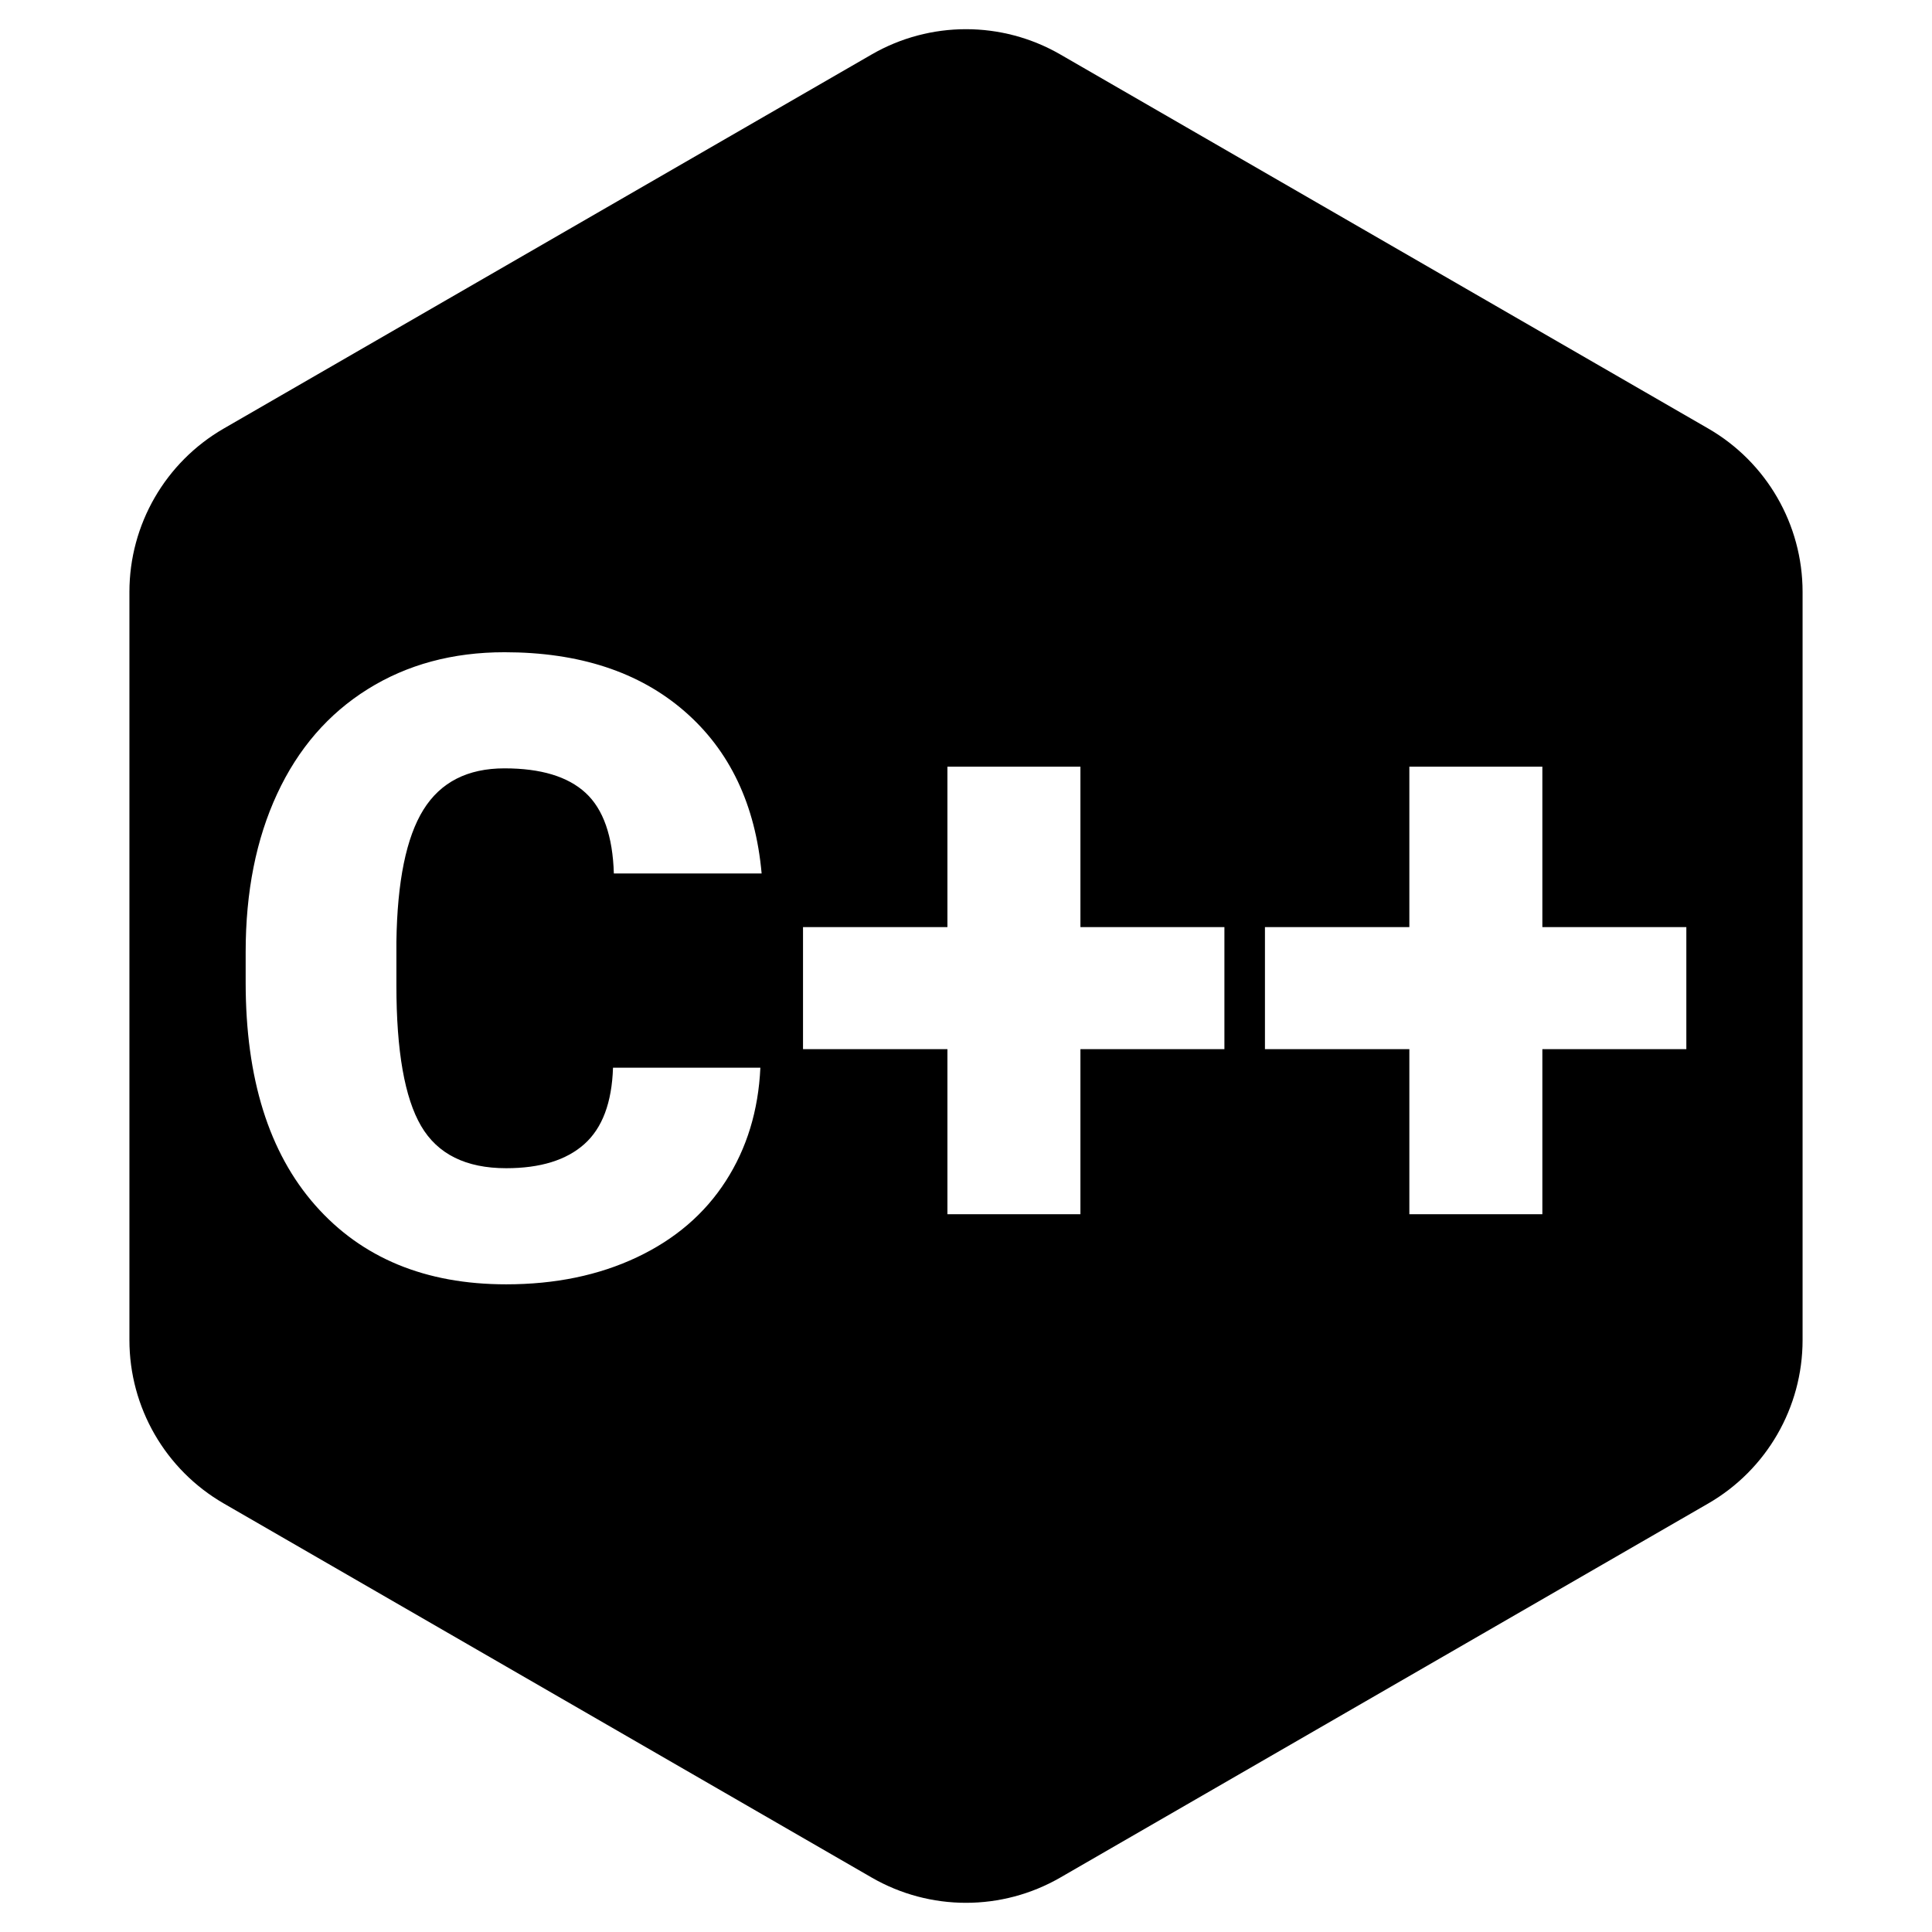 <?xml version="1.0" encoding="UTF-8" standalone="no"?>
<!DOCTYPE svg PUBLIC "-//W3C//DTD SVG 1.1//EN" "http://www.w3.org/Graphics/SVG/1.1/DTD/svg11.dtd">
<svg width="100%" height="100%" viewBox="0 0 512 512" version="1.1" xmlns="http://www.w3.org/2000/svg" xmlns:xlink="http://www.w3.org/1999/xlink" xml:space="preserve" xmlns:serif="http://www.serif.com/" style="fill-rule:evenodd;clip-rule:evenodd;stroke-linejoin:round;stroke-miterlimit:2;">
    <g transform="matrix(1,0,0,1,-1190,0)">
        <g id="C--" serif:id="C++" transform="matrix(1,0,0,1,1190,0)">
            <rect x="0" y="0" width="512" height="512" style="fill:none;"/>
            <g>
                <path d="M231,14.434C246.47,5.502 265.53,5.502 281,14.434C323.662,39.065 410.04,88.935 452.703,113.566C468.173,122.498 477.703,139.004 477.703,156.868L477.703,355.132C477.703,372.996 468.173,389.502 452.703,398.434C410.04,423.065 323.662,472.935 281,497.566C265.53,506.498 246.47,506.498 231,497.566C188.338,472.935 101.96,423.065 59.297,398.434C43.827,389.502 34.297,372.996 34.297,355.132L34.297,156.868C34.297,139.004 43.827,122.498 59.297,113.566C101.96,88.935 188.338,39.065 231,14.434ZM201.506,282.956C200.984,294.295 197.925,304.31 192.33,313.001C186.735,321.691 178.884,328.424 168.776,333.198C158.668,337.973 147.123,340.36 134.143,340.36C112.734,340.36 95.874,333.385 83.566,319.435C71.257,305.485 65.102,285.791 65.102,260.353L65.102,252.296C65.102,236.332 67.881,222.364 73.439,210.39C78.996,198.417 86.997,189.167 97.441,182.64C107.885,176.112 119.97,172.849 133.696,172.849C153.464,172.849 169.354,178.052 181.364,188.458C193.375,198.865 200.2,213.207 201.841,231.483L162.677,231.483C162.379,221.562 159.88,214.437 155.18,210.111C150.48,205.784 143.319,203.621 133.696,203.621C123.923,203.621 116.762,207.276 112.211,214.587C107.661,221.897 105.274,233.572 105.05,249.611L105.05,261.136C105.05,278.518 107.232,290.938 111.596,298.398C115.96,305.858 123.476,309.588 134.143,309.588C143.17,309.588 150.07,307.462 154.844,303.21C159.619,298.958 162.155,292.206 162.453,282.956L201.506,282.956ZM286.324,245.694L324.481,245.694L324.481,278.033L286.324,278.033L286.324,321.785L251.076,321.785L251.076,278.033L212.807,278.033L212.807,245.694L251.076,245.694L251.076,203.173L286.324,203.173L286.324,245.694ZM408.74,245.694L446.898,245.694L446.898,278.033L408.74,278.033L408.74,321.785L373.493,321.785L373.493,278.033L335.224,278.033L335.224,245.694L373.493,245.694L373.493,203.173L408.74,203.173L408.74,245.694Z"/>
            </g>
        </g>
    </g>
</svg>
